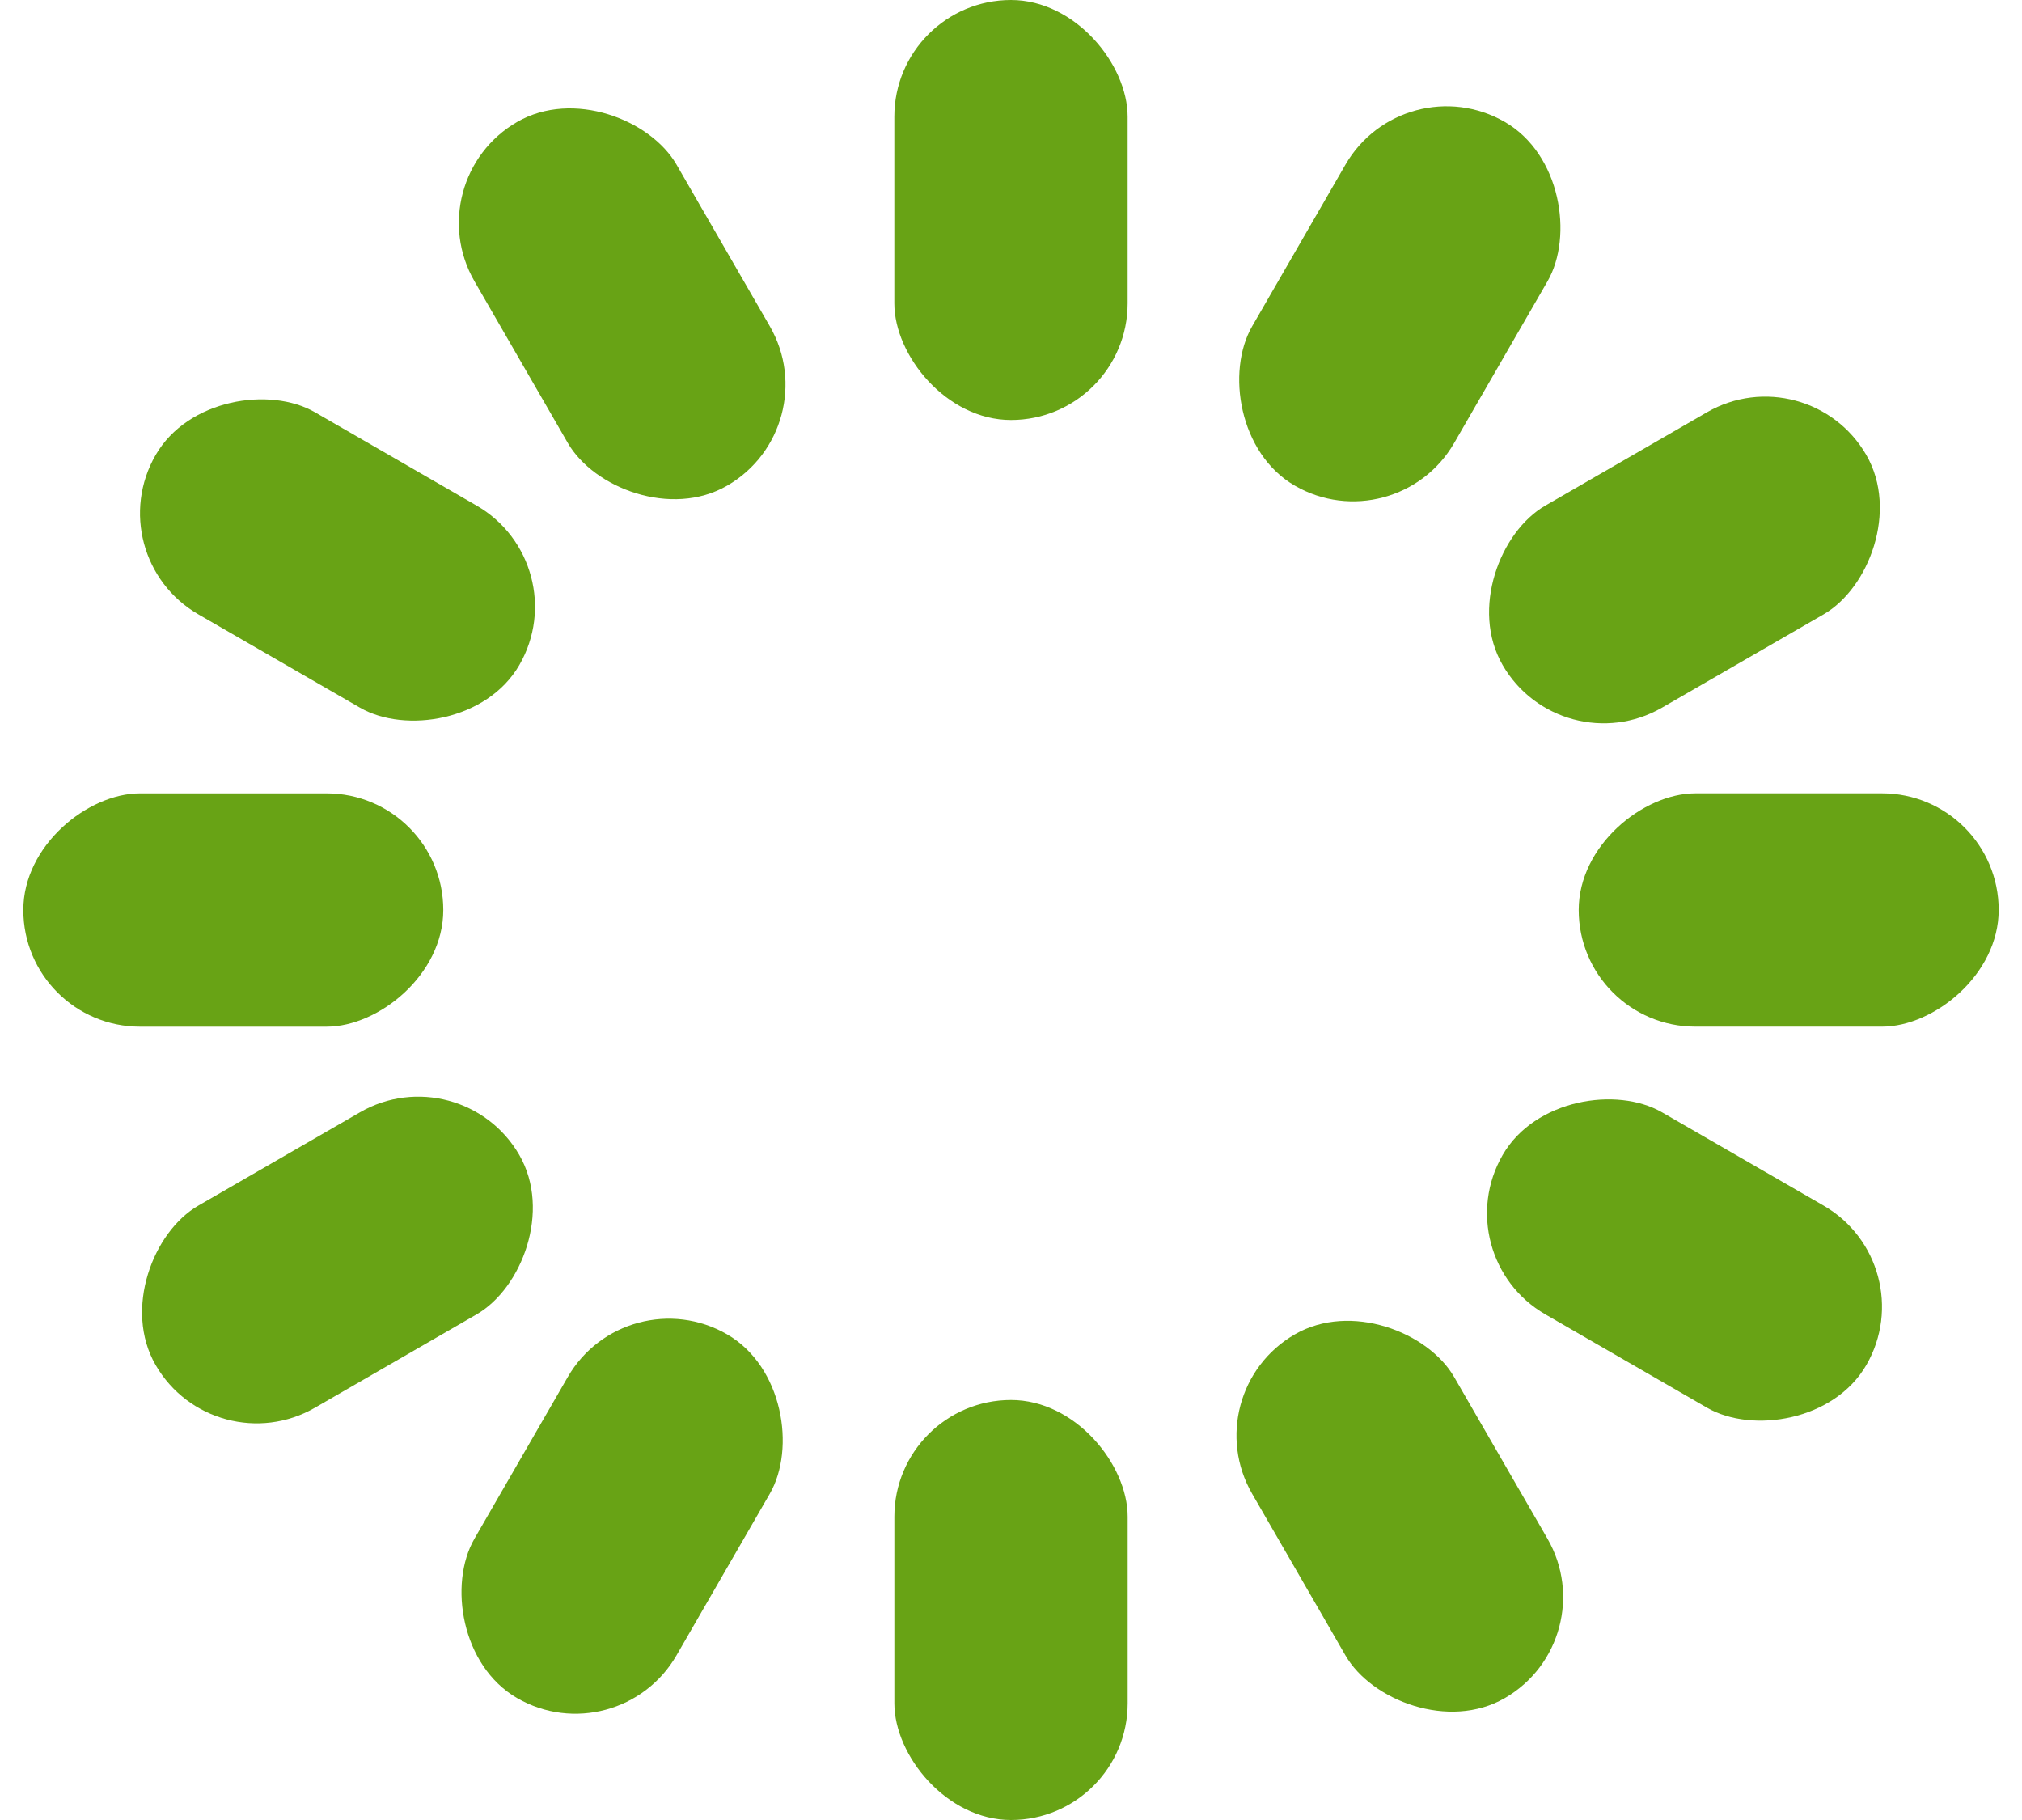 <?xml version="1.0" encoding="UTF-8"?>
<svg width="60px" height="54px" viewBox="0 0 60 54" version="1.1" xmlns="http://www.w3.org/2000/svg" xmlns:xlink="http://www.w3.org/1999/xlink">
    <title>mdpi/Spinner-1s-200px</title>
    <g id="🚀--CHECKOUT---AGENT" stroke="none" stroke-width="1" fill="none" fill-rule="evenodd">
        <g id="Agent-Checkout---Order-Placement-in-Progress" transform="translate(-130, -218)" fill="#68A315" fill-rule="nonzero">
            <g id="Group-2" transform="translate(32, 218)">
                <g id="Spinner-1s-200px" transform="translate(98.692, 0)">
                    <g id="Group" transform="translate(25.846, 0)">
                        <rect id="Rectangle" x="0" y="0" width="6.923" height="12.462" rx="3.462"></rect>
                    </g>
                    <g id="Group" transform="translate(40.846, 9.013) rotate(30) translate(-40.846, -9.013) translate(37.385, 2.783)">
                        <rect id="Rectangle" x="9.09494702e-13" y="-4.54747351e-13" width="6.923" height="12.462" rx="3.462"></rect>
                    </g>
                    <g id="Group" transform="translate(49.293, 16.615) rotate(60) translate(-49.293, -16.615) translate(45.831, 10.385)">
                        <rect id="Rectangle" x="0" y="0" width="6.923" height="12.462" rx="3.462"></rect>
                    </g>
                    <g id="Group" transform="translate(52.385, 27) rotate(90) translate(-52.385, -27) translate(48.923, 20.769)">
                        <rect id="Rectangle" x="0" y="0" width="6.923" height="12.462" rx="3.462"></rect>
                    </g>
                    <g id="Group" transform="translate(49.293, 37.385) rotate(120) translate(-49.293, -37.385) translate(45.831, 31.154)">
                        <rect id="Rectangle" x="0" y="0" width="6.923" height="12.462" rx="3.462"></rect>
                    </g>
                    <g id="Group" transform="translate(40.846, 44.987) rotate(150) translate(-40.846, -44.987) translate(37.385, 38.756)">
                        <rect id="Rectangle" x="0" y="0" width="6.923" height="12.462" rx="3.462"></rect>
                    </g>
                    <g id="Group" transform="translate(29.308, 47.769) rotate(180) translate(-29.308, -47.769) translate(25.846, 41.538)">
                        <rect id="Rectangle" x="0" y="0" width="6.923" height="12.462" rx="3.462"></rect>
                    </g>
                    <g id="Group" transform="translate(17.769, 44.987) rotate(-150) translate(-17.769, -44.987) translate(14.308, 38.756)">
                        <rect id="Rectangle" x="0" y="0" width="6.923" height="12.462" rx="3.462"></rect>
                    </g>
                    <g id="Group" transform="translate(9.322, 37.385) rotate(-120) translate(-9.322, -37.385) translate(5.861, 31.154)">
                        <rect id="Rectangle" x="0" y="0" width="6.923" height="12.462" rx="3.462"></rect>
                    </g>
                    <g id="Group" transform="translate(6.231, 27) rotate(-90) translate(-6.231, -27) translate(2.769, 20.769)">
                        <rect id="Rectangle" x="0" y="0" width="6.923" height="12.462" rx="3.462"></rect>
                    </g>
                    <g id="Group" transform="translate(9.322, 16.615) rotate(-60) translate(-9.322, -16.615) translate(5.861, 10.385)">
                        <rect id="Rectangle" x="0" y="0" width="6.923" height="12.462" rx="3.462"></rect>
                    </g>
                    <g id="Group" transform="translate(17.769, 9.013) rotate(-30) translate(-17.769, -9.013) translate(14.308, 2.783)">
                        <rect id="Rectangle" x="9.09494702e-13" y="-4.54747351e-13" width="6.923" height="12.462" rx="3.462"></rect>
                    </g>
                </g>
            </g>
        </g>
    </g>
</svg>
